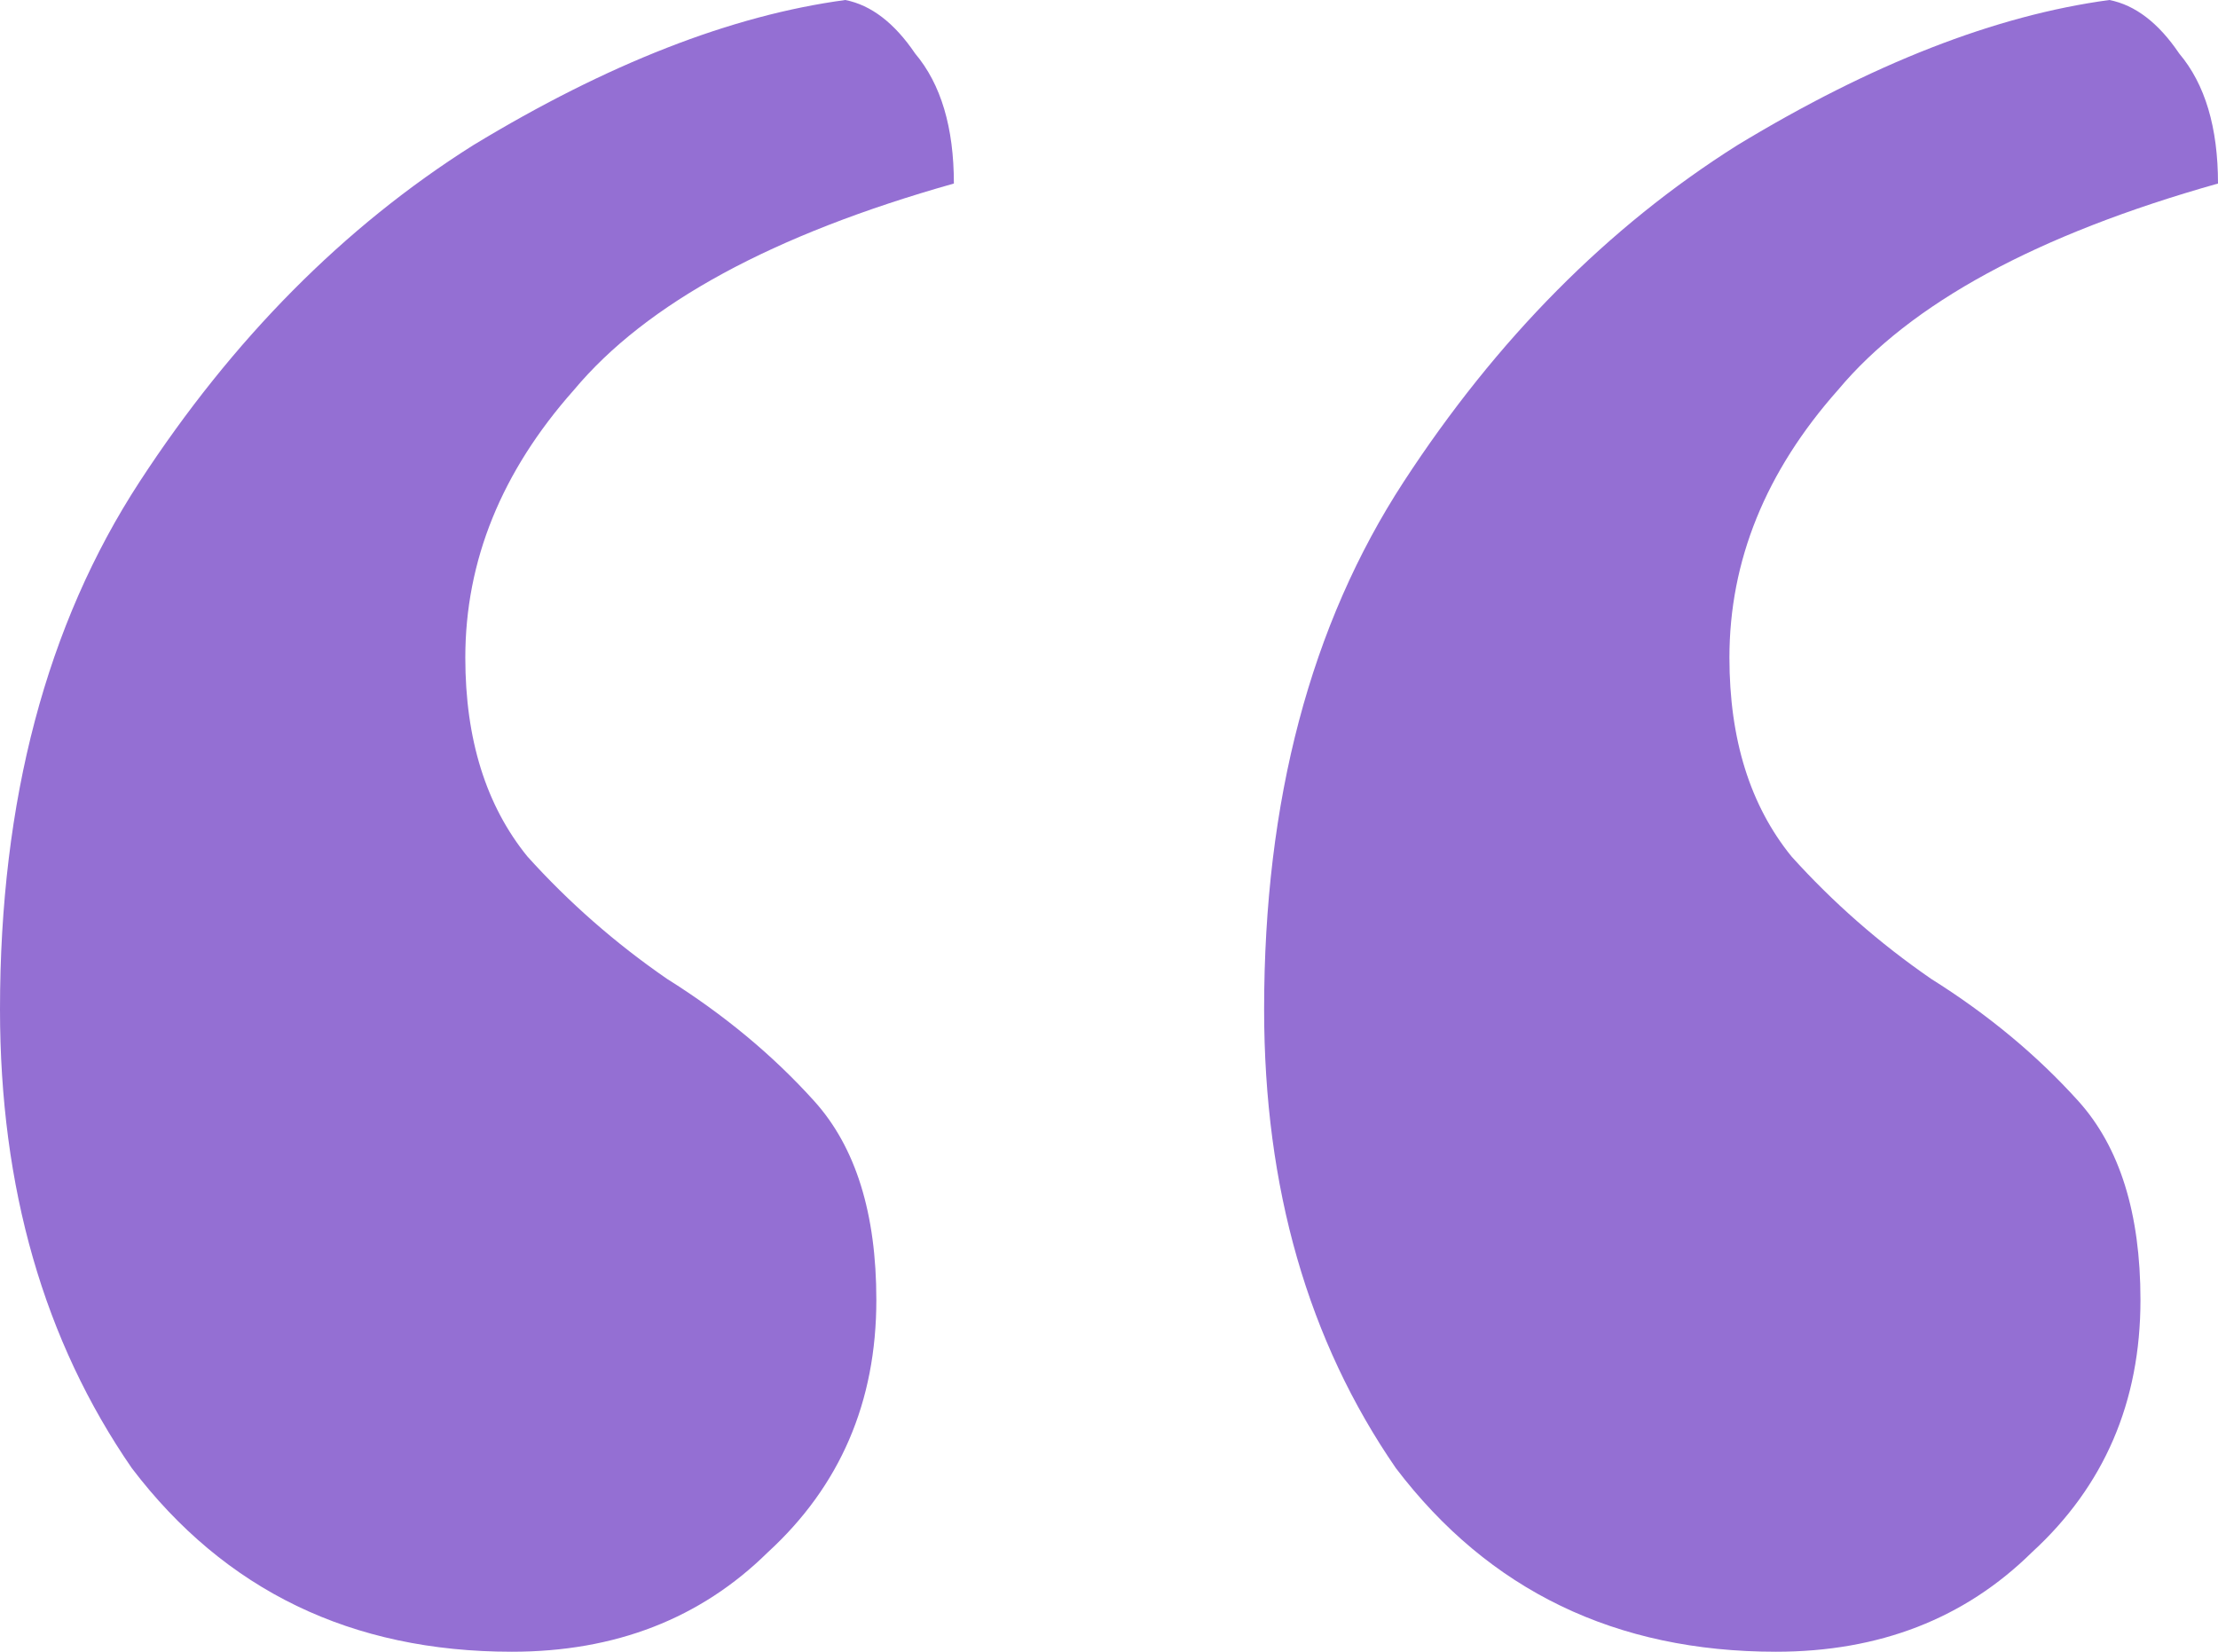 <svg width="47" height="35" viewBox="0 0 47 35" fill="none" xmlns="http://www.w3.org/2000/svg">
<path d="M17.913 0C18.46 0.108 18.953 0.486 19.392 1.134C19.939 1.782 20.213 2.701 20.213 3.889C16.379 4.969 13.695 6.427 12.161 8.264C10.627 9.992 9.86 11.883 9.86 13.935C9.86 15.664 10.298 17.068 11.175 18.148C12.051 19.12 13.037 19.985 14.133 20.741C15.338 21.497 16.379 22.361 17.255 23.333C18.132 24.306 18.57 25.71 18.57 27.546C18.57 29.707 17.803 31.489 16.269 32.894C14.845 34.298 13.037 35 10.846 35C7.45 35 4.766 33.704 2.794 31.111C0.931 28.41 0 25.17 0 21.389C0 16.96 0.986 13.233 2.958 10.208C4.93 7.184 7.286 4.807 10.024 3.079C12.873 1.35 15.502 0.324 17.913 0ZM44.699 0C45.247 0.108 45.74 0.486 46.178 1.134C46.726 1.782 47 2.701 47 3.889C43.166 4.969 40.481 6.427 38.947 8.264C37.414 9.992 36.647 11.883 36.647 13.935C36.647 15.664 37.085 17.068 37.962 18.148C38.838 19.12 39.824 19.985 40.92 20.741C42.125 21.497 43.166 22.361 44.042 23.333C44.918 24.306 45.357 25.71 45.357 27.546C45.357 29.707 44.59 31.489 43.056 32.894C41.632 34.298 39.824 35 37.633 35C34.237 35 31.552 33.704 29.58 31.111C27.718 28.41 26.787 25.17 26.787 21.389C26.787 16.96 27.773 13.233 29.745 10.208C31.717 7.184 34.072 4.807 36.811 3.079C39.66 1.35 42.289 0.324 44.699 0Z" fill="#946FD3"/>
</svg>
